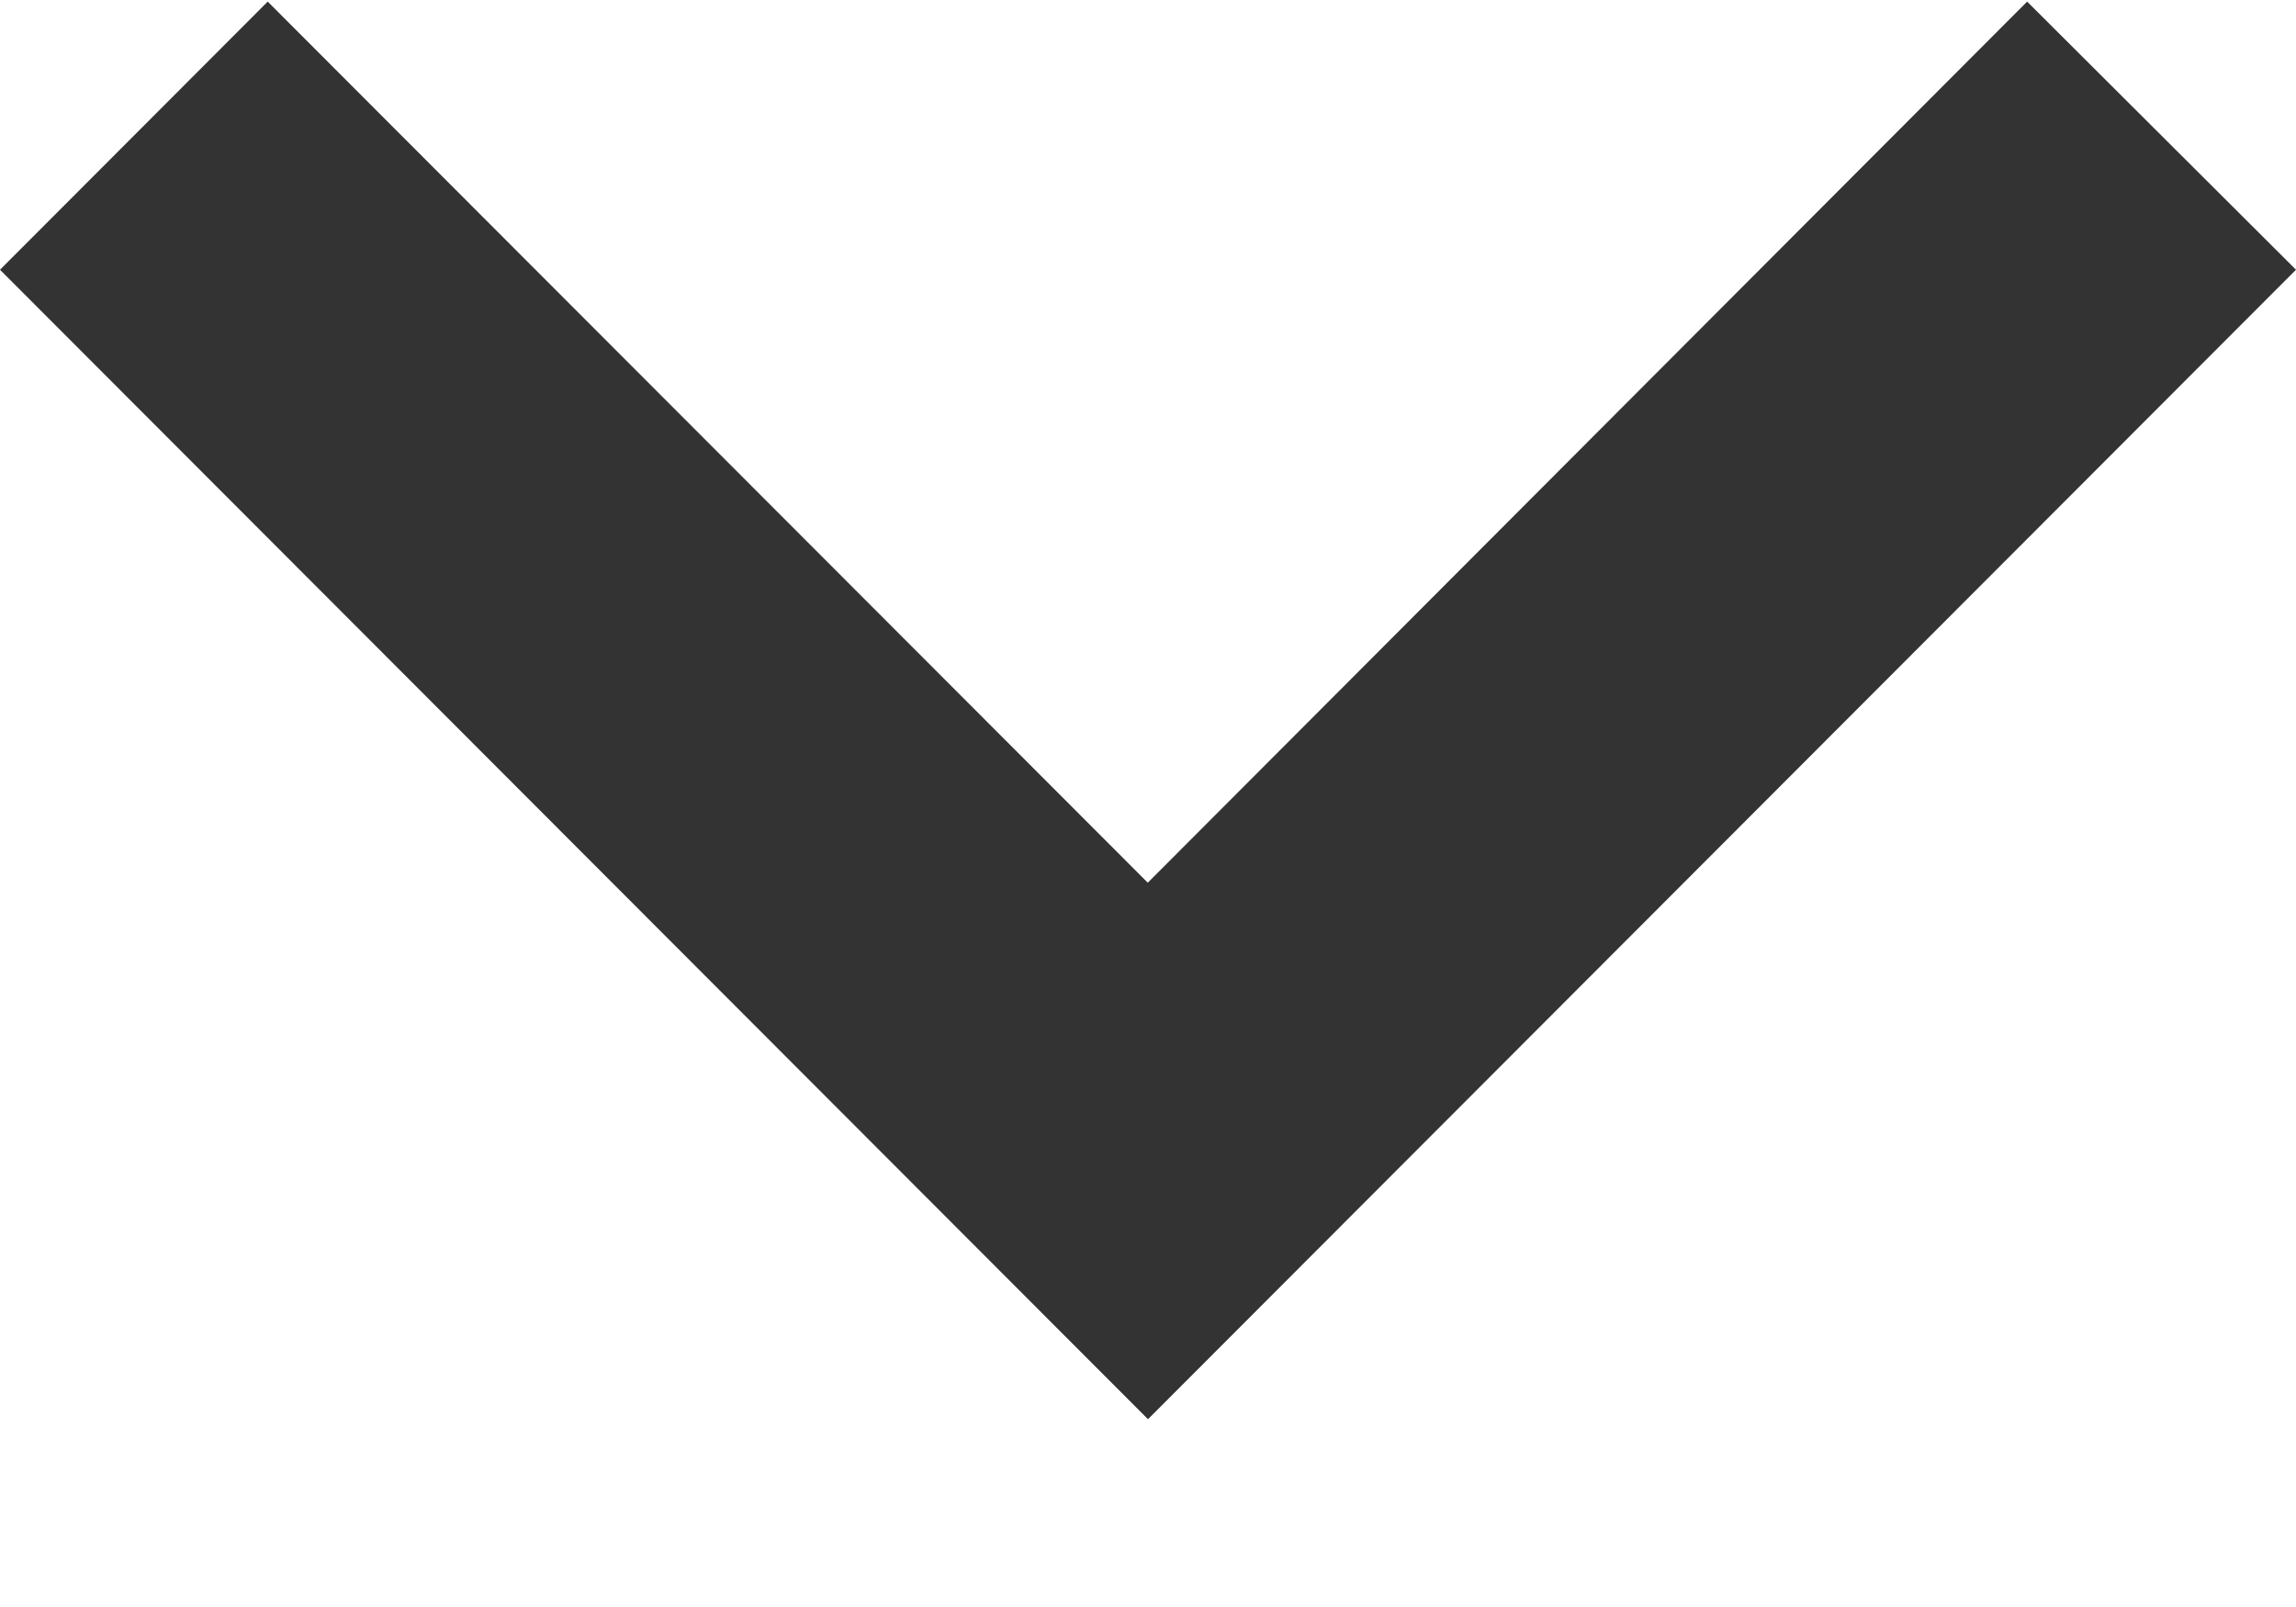 <svg width="10" height="7" viewBox="0 0 10 7" fill="none" xmlns="http://www.w3.org/2000/svg">
<g clip-path="url(#clip0)">
<path fill-rule="evenodd" clip-rule="evenodd" d="M8.829 0.007L4.999 3.845L1.166 0.007L0 1.175L5 6.182L10 1.175L8.829 0.007Z" fill="#333333"/>
</g>
<defs>
<clipPath id="clip0">
<rect width="10" height="6.188" fill="white"/>
</clipPath>
</defs>
</svg>
